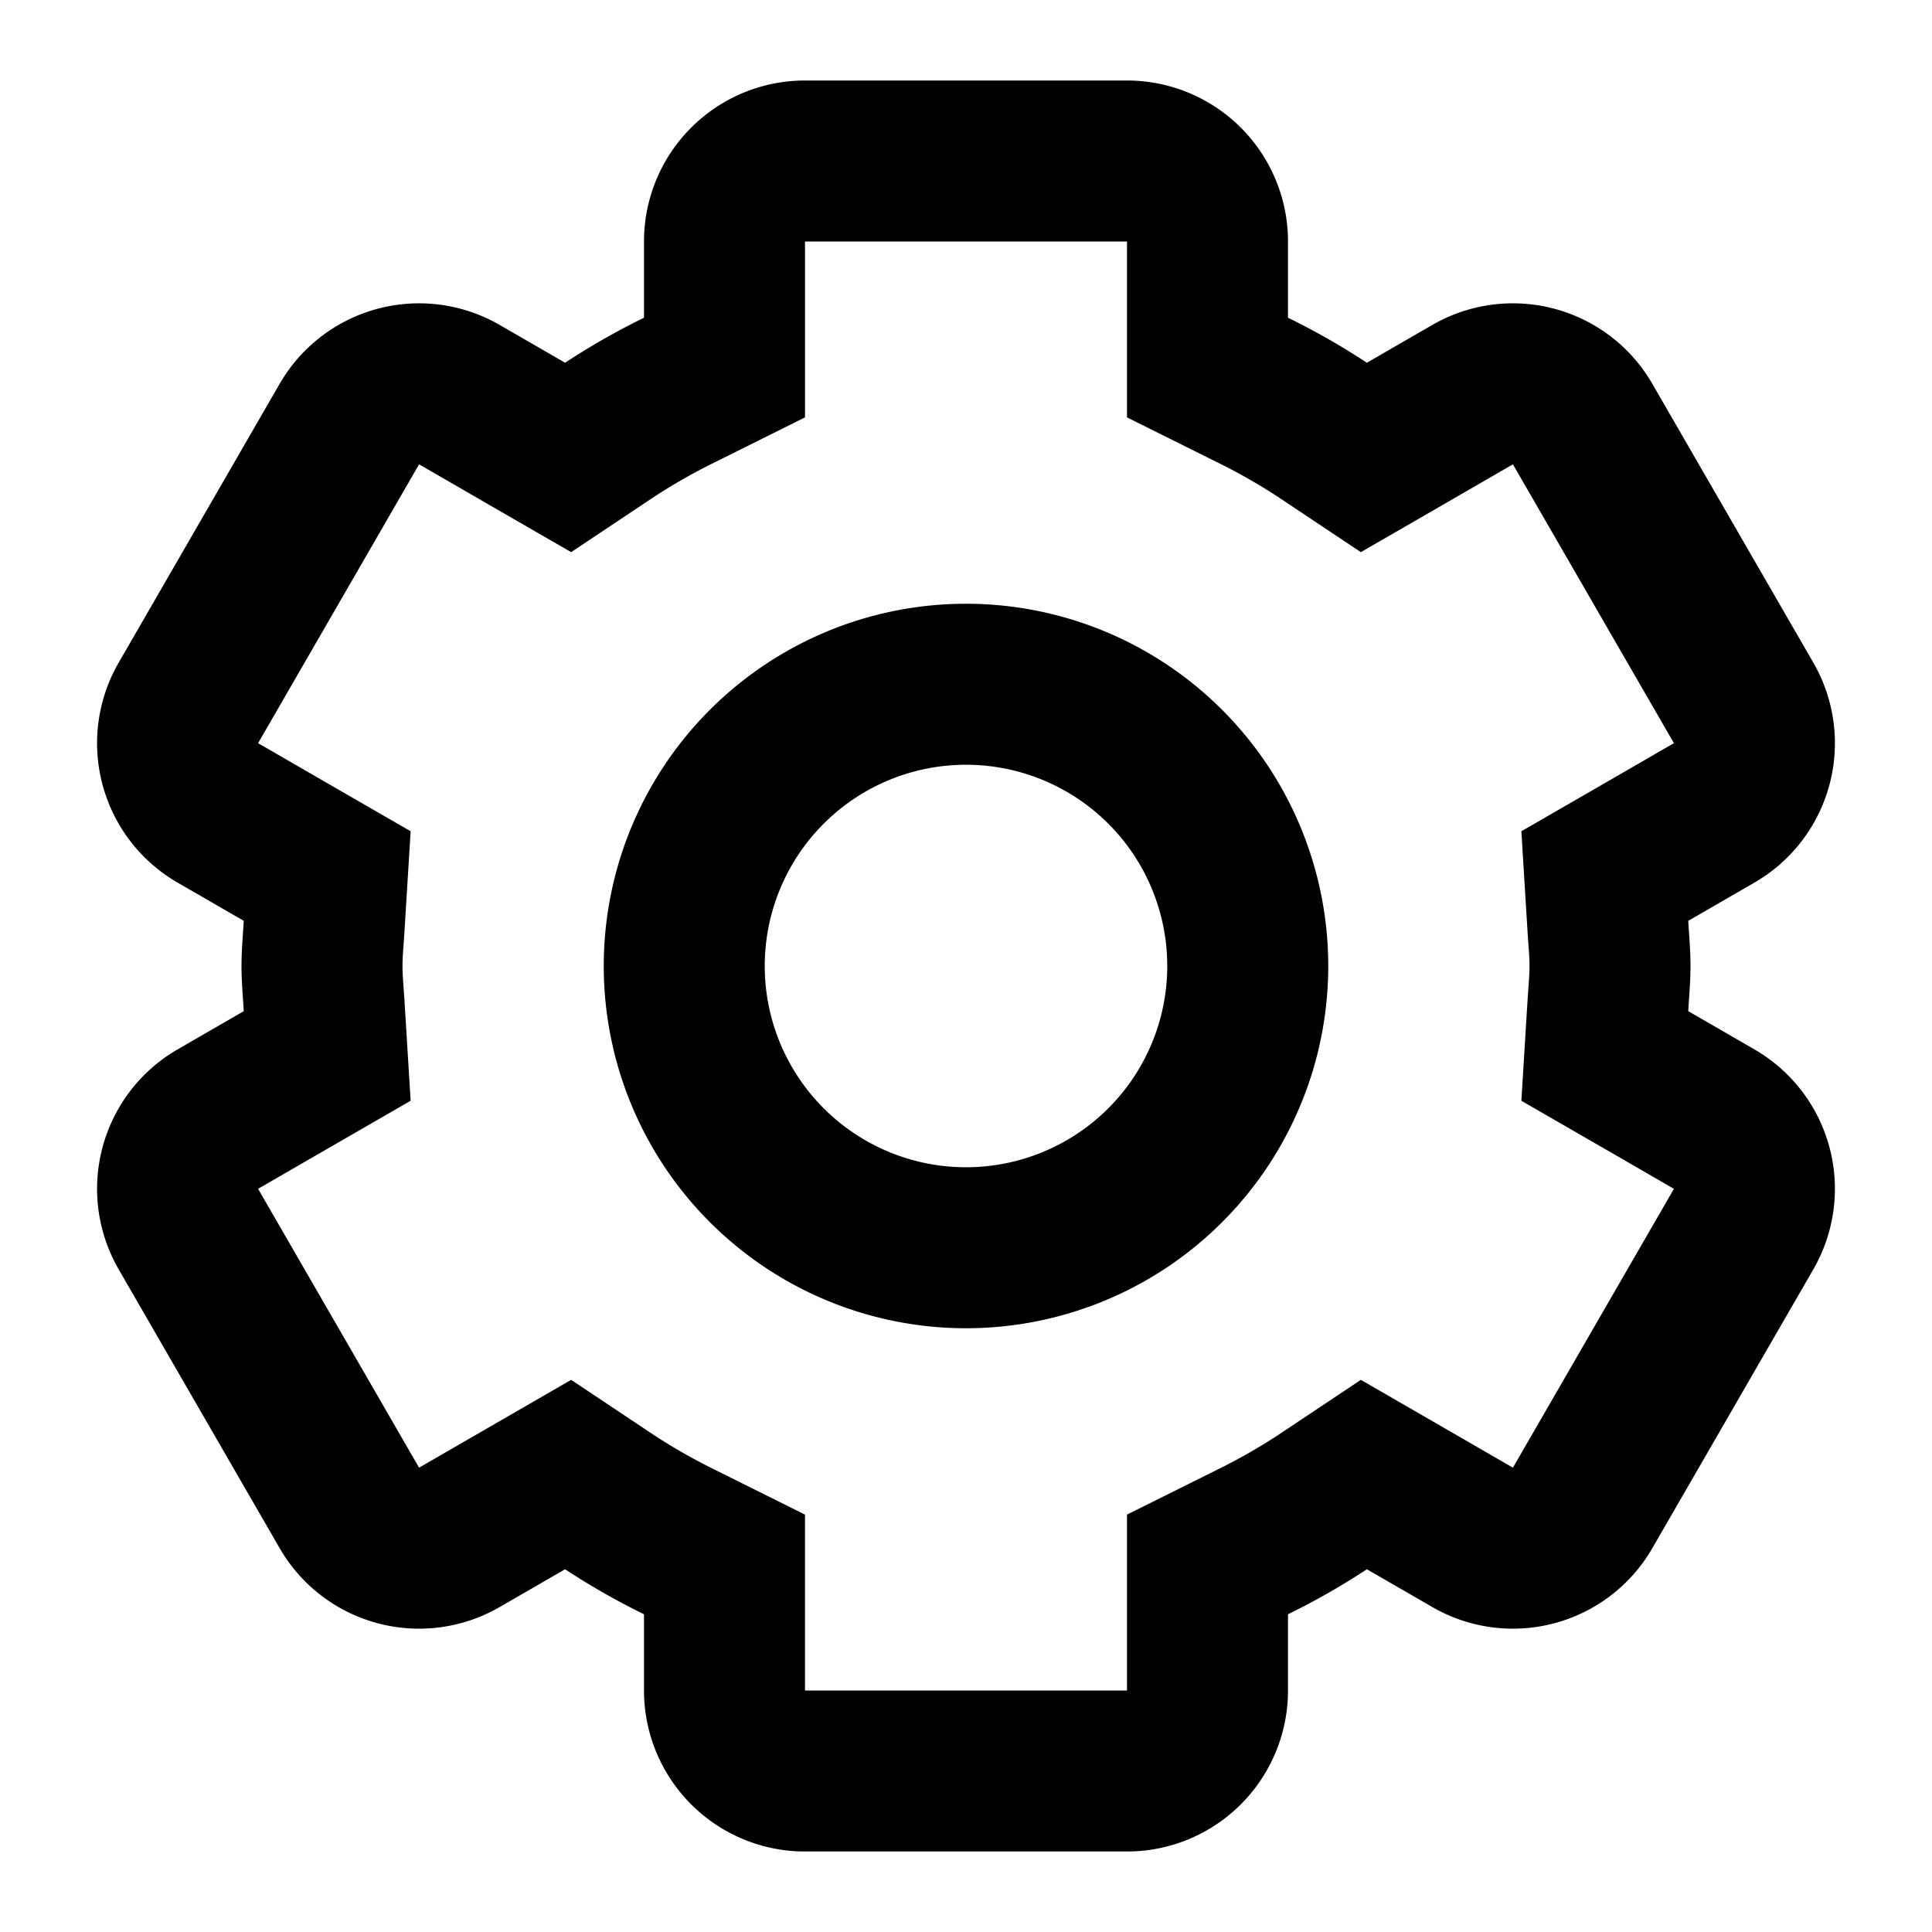 <svg xmlns="http://www.w3.org/2000/svg" id="settings" width="24" height="24"><path d="M12 16.5a4.5 4.5 0 1 1 4.5-4.5 4.5 4.5 0 0 1-4.5 4.5Zm0-7a2.5 2.5 0 1 0 2.5 2.5A2.5 2.5 0 0 0 12 9.5Z"/><path fill="none" d="M0 0h24v24H0z"/><path d="M14 3v2.185l1.109.552a7.135 7.135 0 0 1 .763.433l1.033.689 1.076-.621.813-.47 2 3.464-.822.475-1.073.619.076 1.236.01.149c.007.1.015.192.015.289s-.008.193-.015.289l-.01.149-.076 1.236 1.073.619.822.475-2 3.464-.813-.47-1.076-.621-1.033.689a7.135 7.135 0 0 1-.763.433L14 18.815V21h-4v-2.185l-1.109-.552a7.135 7.135 0 0 1-.763-.433l-1.033-.689-1.076.621-.813.47-2-3.464.822-.475 1.073-.619-.076-1.236-.01-.149C5.008 12.189 5 12.097 5 12s.008-.193.015-.289l.01-.149.076-1.236-1.073-.619-.822-.475 2-3.464.813.47 1.076.621 1.033-.689a7.135 7.135 0 0 1 .763-.433L10 5.185V3h4m0-2h-4a2 2 0 0 0-2 2v.947a8.927 8.927 0 0 0-.98.559l-.814-.47a2 2 0 0 0-2.732.732l-2 3.464a2 2 0 0 0 .732 2.732l.822.475C3.017 11.625 3 11.811 3 12s.017.375.028.561l-.822.475a2 2 0 0 0-.732 2.732l2 3.464a2 2 0 0 0 2.732.732l.814-.47a8.927 8.927 0 0 0 .98.559V21a2 2 0 0 0 2 2h4a2 2 0 0 0 2-2v-.947a8.927 8.927 0 0 0 .98-.559l.814.47a2 2 0 0 0 2.732-.732l2-3.464a2 2 0 0 0-.732-2.732l-.822-.475c.011-.186.028-.372.028-.561s-.017-.375-.028-.561l.822-.475a2 2 0 0 0 .732-2.732l-2-3.464a2 2 0 0 0-2.732-.732l-.814.47a8.927 8.927 0 0 0-.98-.559V3a2 2 0 0 0-2-2Z"/></svg>